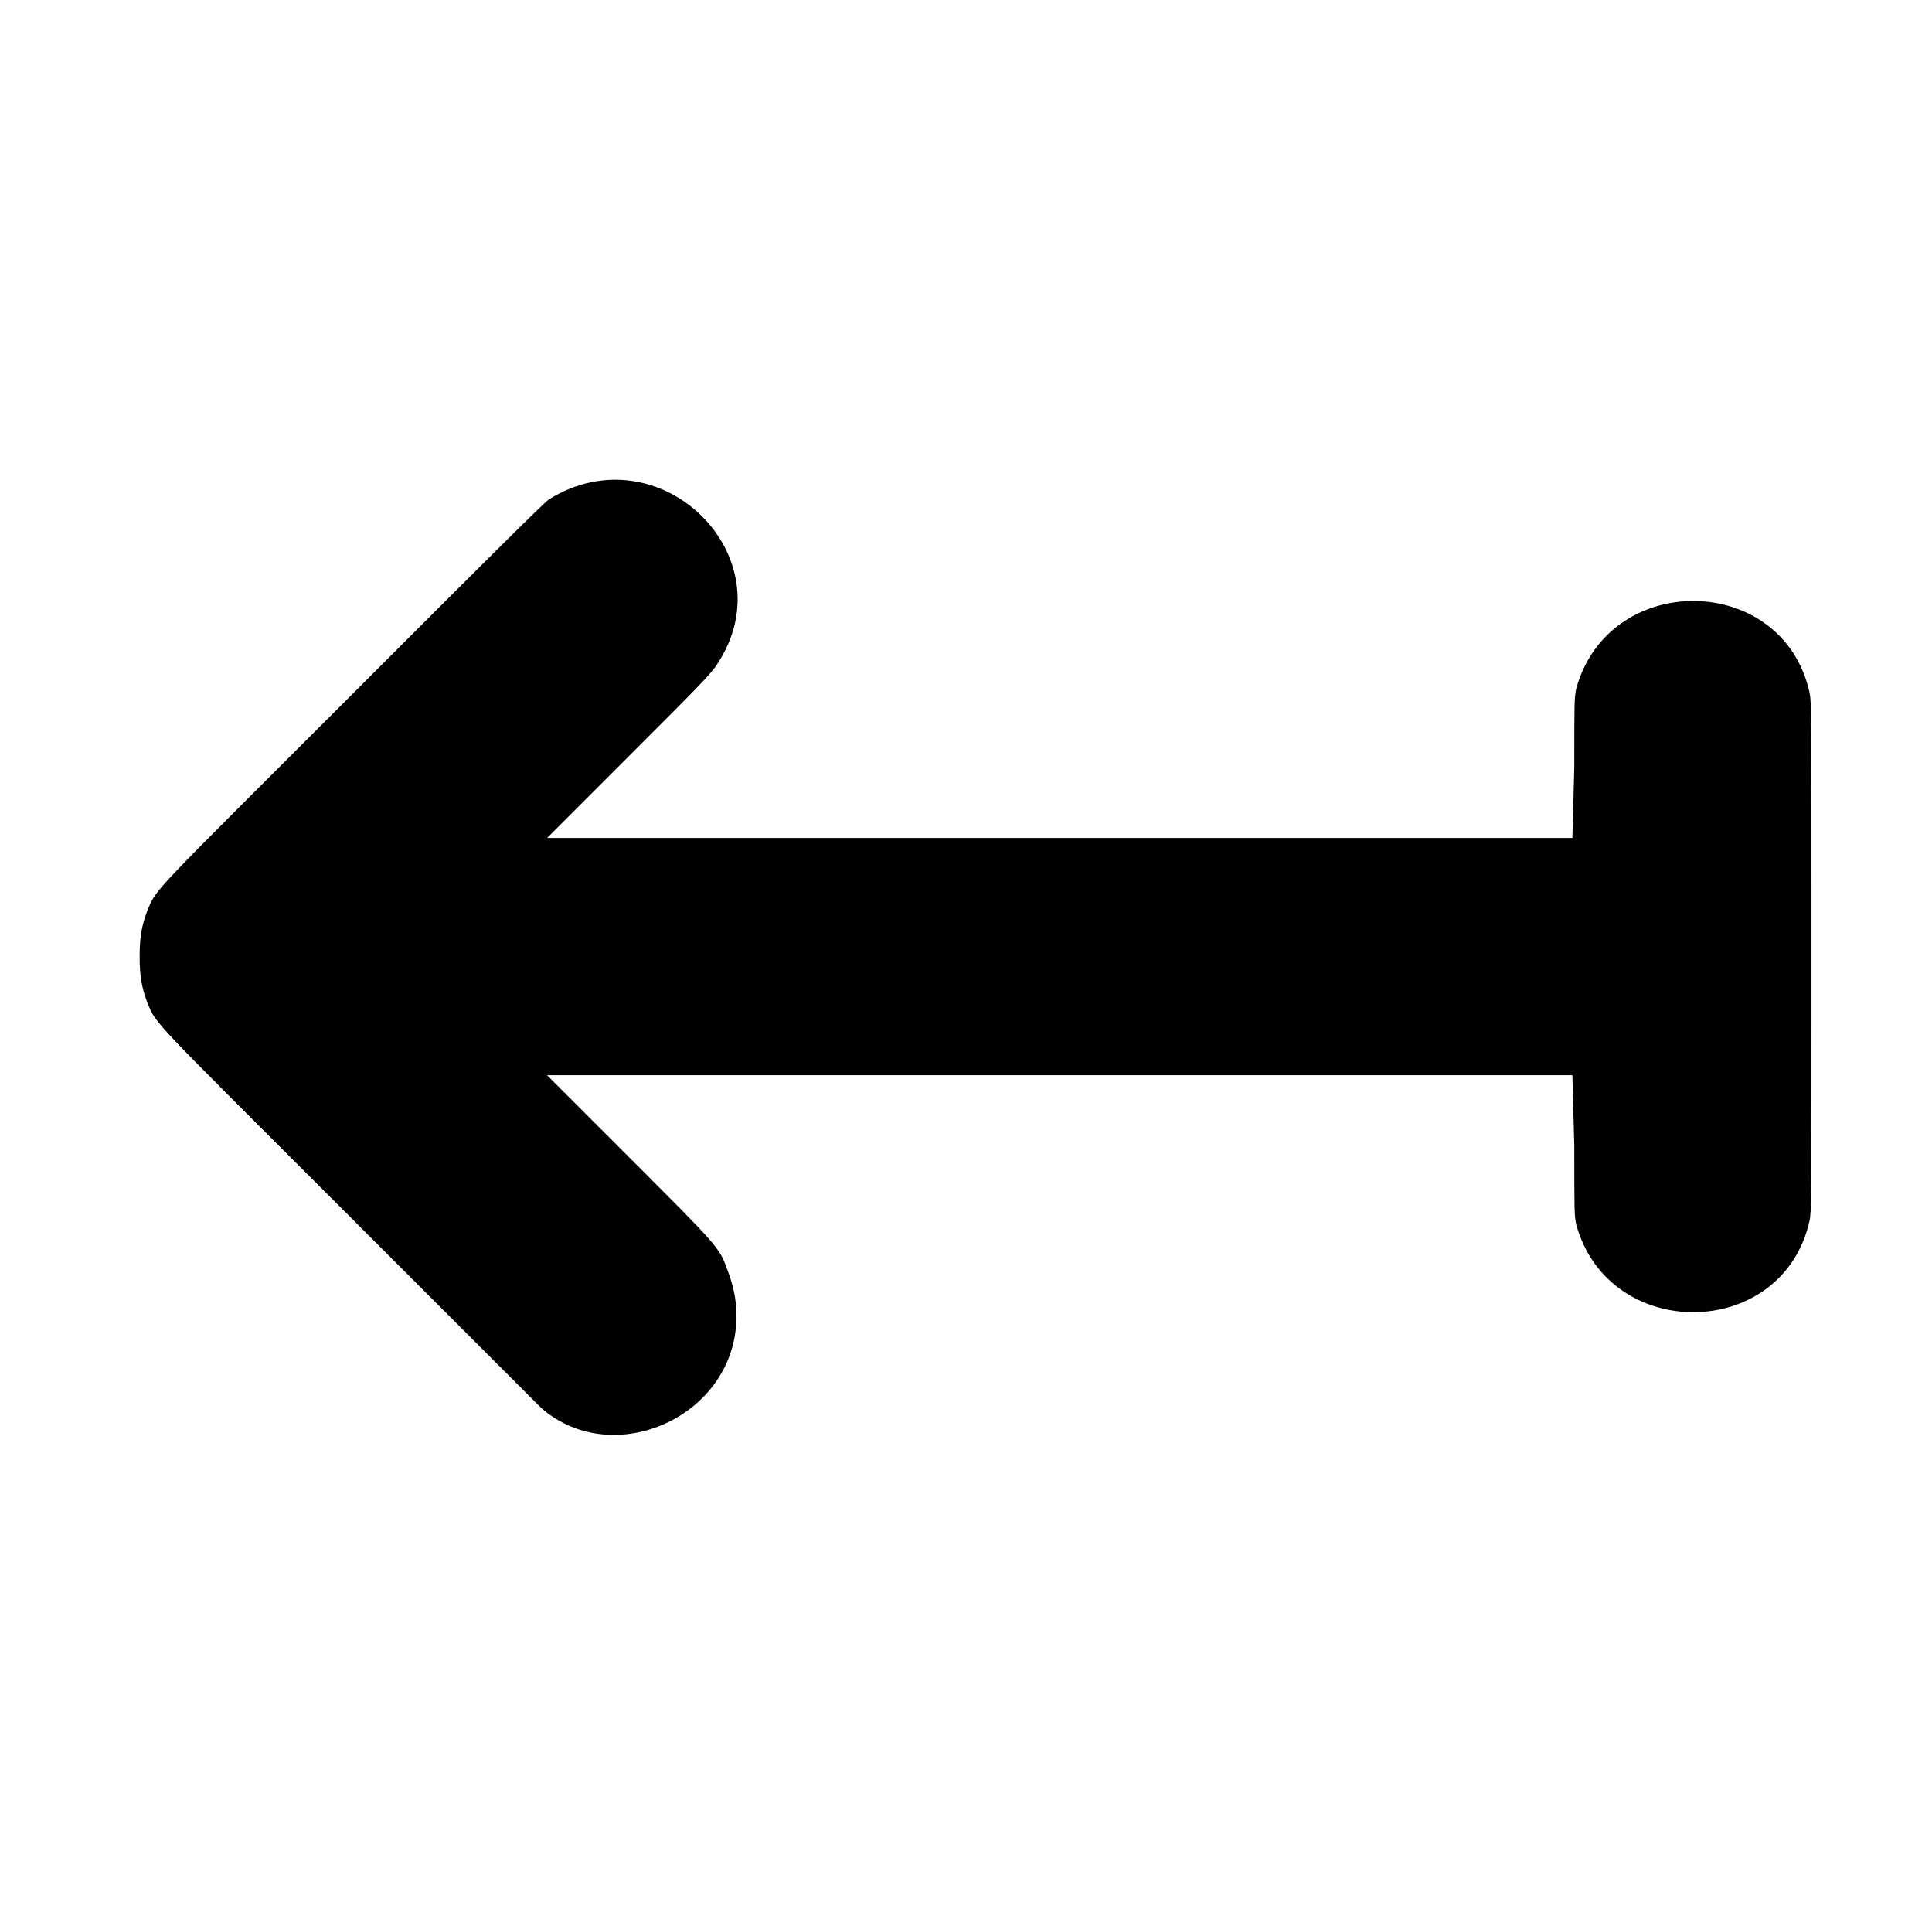 <?xml version="1.0" standalone="no"?>
<!DOCTYPE svg PUBLIC "-//W3C//DTD SVG 1.1//EN" "http://www.w3.org/Graphics/SVG/1.1/DTD/svg11.dtd" >
<svg xmlns="http://www.w3.org/2000/svg" xmlns:xlink="http://www.w3.org/1999/xlink" version="1.1" viewBox="-10 0 1010 1000">
  <g transform="matrix(1 0 0 -1 0 800)">
   <path fill="currentColor"
d="M277 539c58 36 125 -30 88 -86c-3 -5 -10 -12 -46 -48l-43 -43h536l1 37c0 34 0 36 1 41c17 62 108 61 122 -2c1 -5 1 -10 1 -138s0 -133 -1 -138c-14 -63 -105 -64 -122 -2c-1 5 -1 7 -1 41l-1 37h-536l43 -43c46 -46 47 -47 51 -58c3 -8 5 -15 5 -25
c0 -52 -64 -81 -102 -48l-100 100c-105 105 -101 100 -106 112c-3 8 -4 14 -4 24s1 16 4 24c5 12 1 7 108 114c63 63 100 100 102 101z" />
  </g>

</svg>
